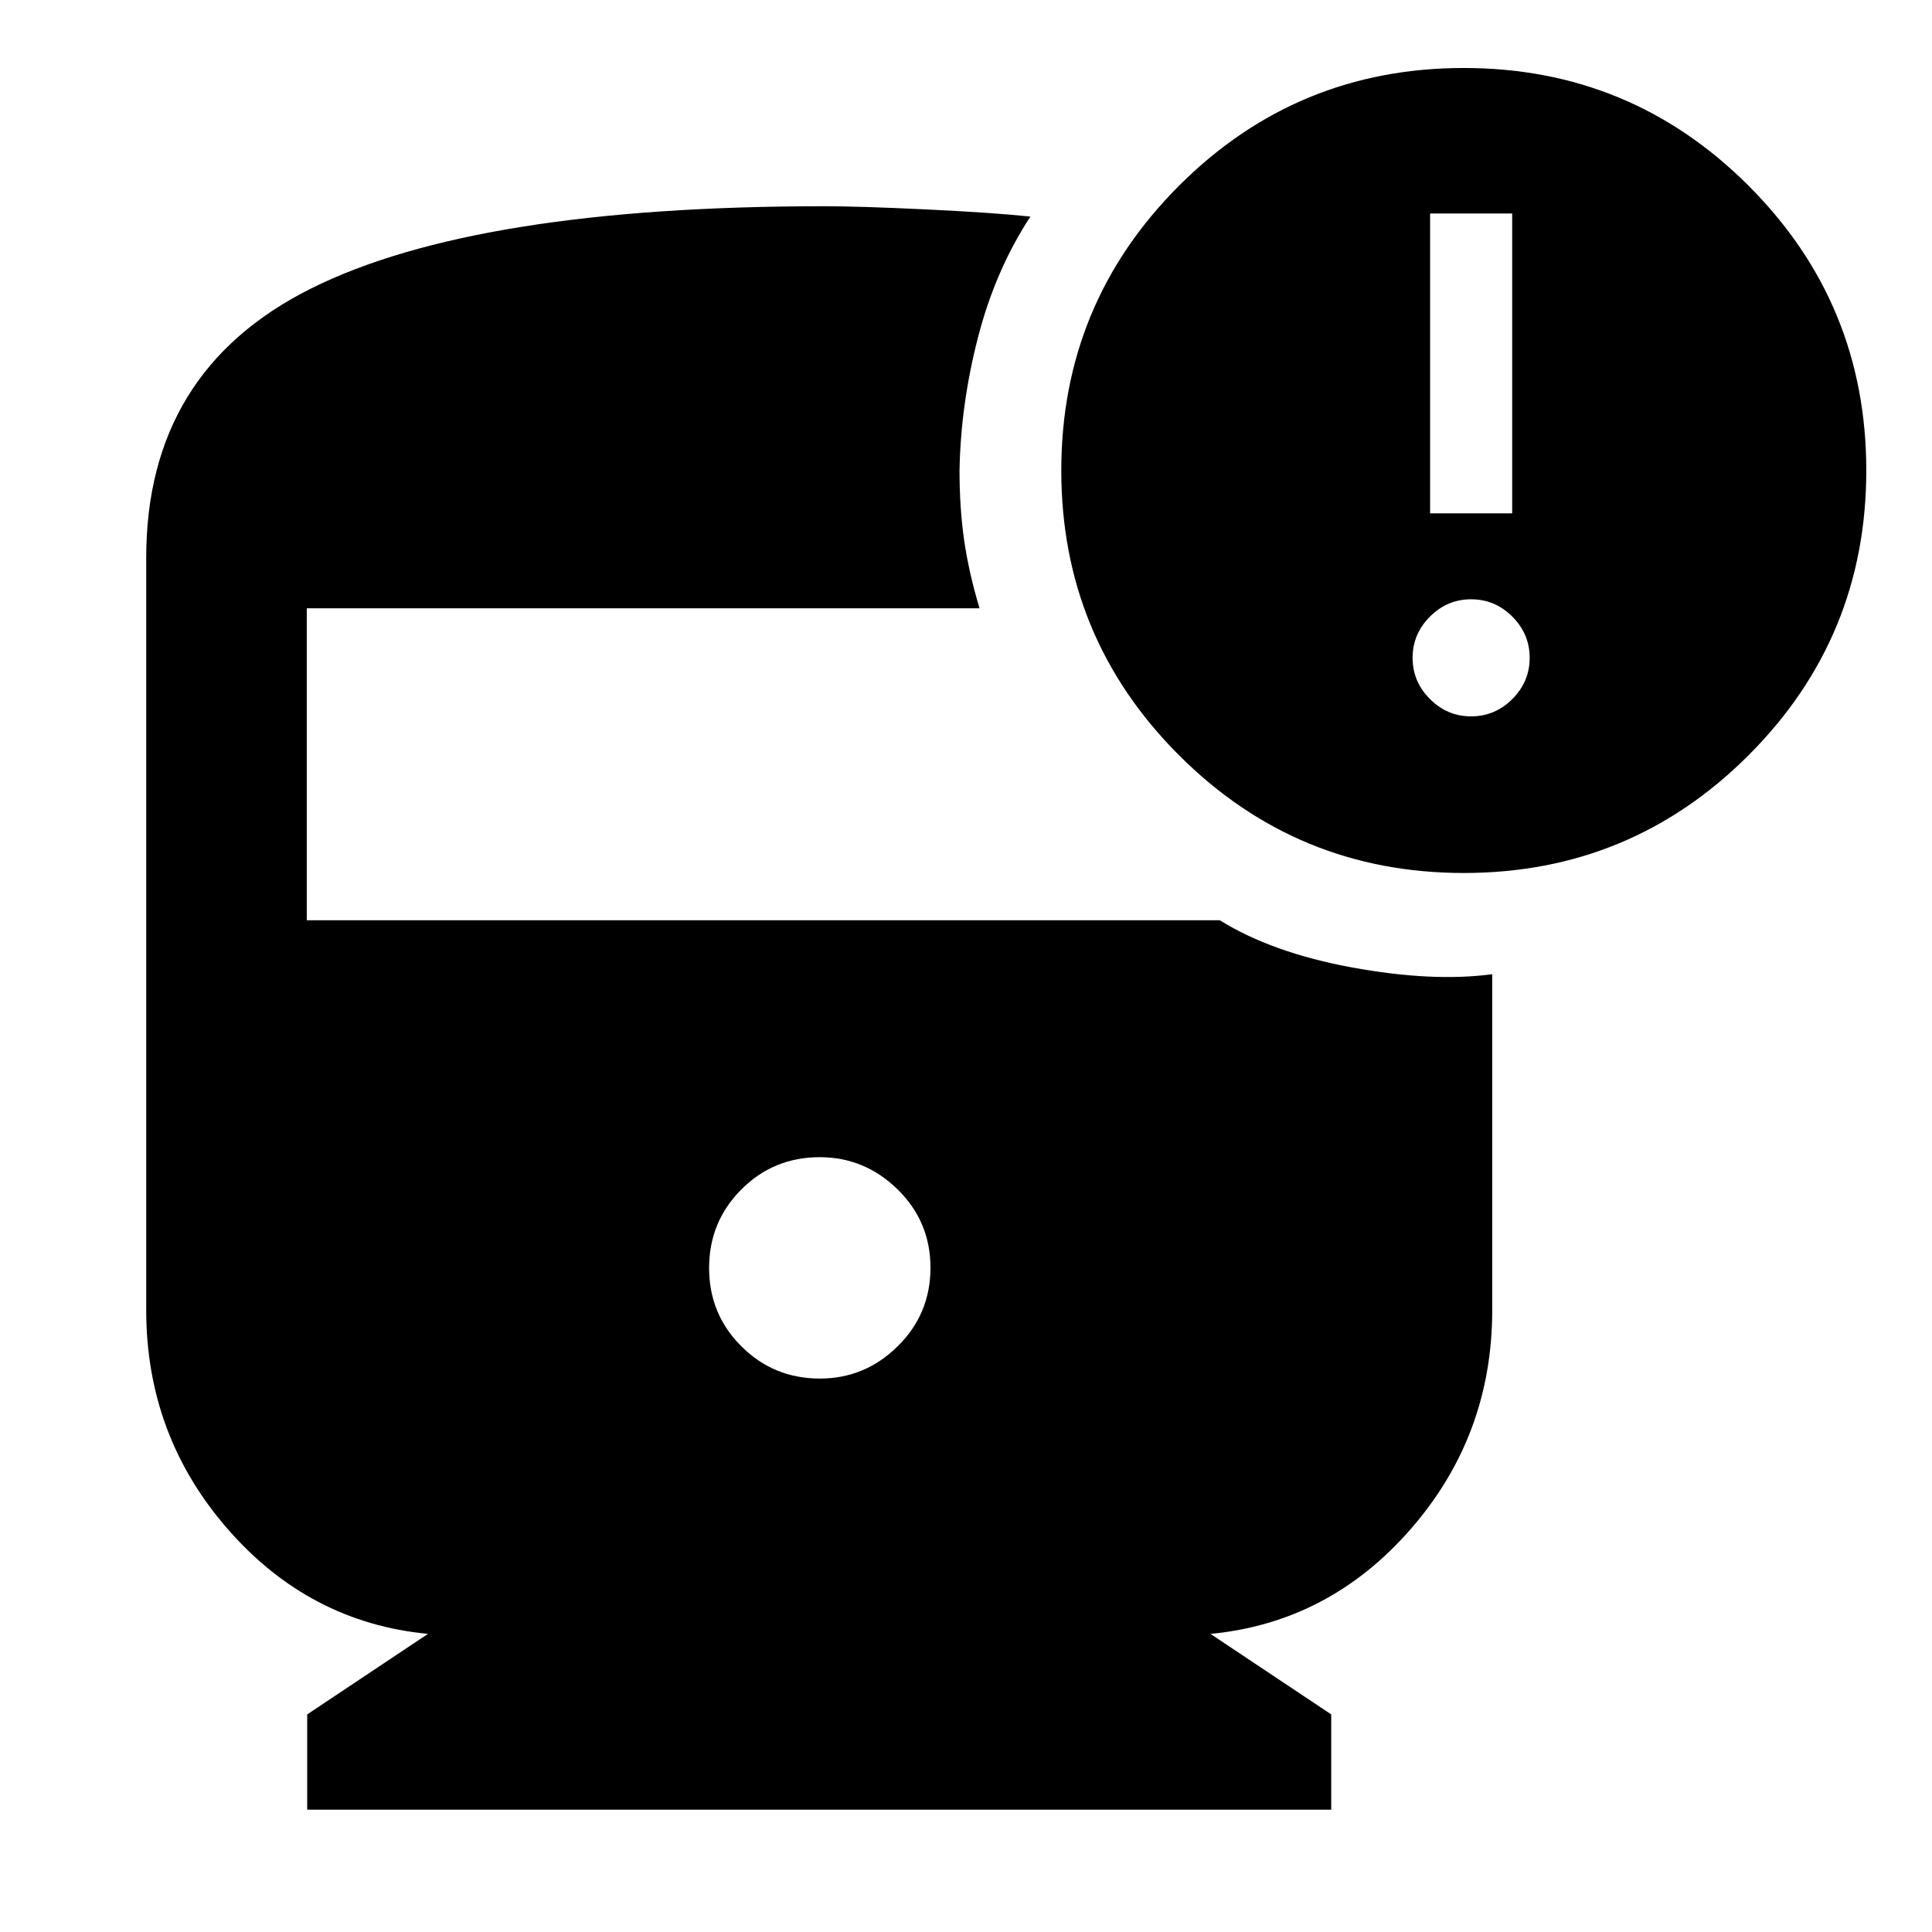 <svg xmlns="http://www.w3.org/2000/svg" width="48" height="48" viewBox="0 -960 960 960"><path d="M727.348-526.218q-83 0-141.5-58.5t-58.5-141.5q0-83 58.5-141.5t141.5-58.5q83 0 141.5 58.5t58.5 141.5q0 83-58.5 141.5t-141.5 58.5Zm-16.739-178.695h40.782v-149h-40.782v149ZM731-604.043q11.861 0 20.474-8.613 8.613-8.614 8.613-20.474 0-11.861-8.613-20.475-8.613-8.613-20.474-8.613t-20.474 8.613q-8.613 8.614-8.613 20.475 0 11.86 8.613 20.474 8.613 8.613 20.474 8.613ZM407.407-275q22.376 0 38.659-16.059 16.282-16.059 16.282-39T446.007-369q-16.342-16-38.718-16-22.941 0-38.941 16.059-16 16.059-16 39T368.407-291q16.059 16 39 16ZM152.652-60.782v-47.348l60-40q-59-5.652-99.5-52.087t-40.5-108.827v-373.782q0-92.914 81.891-133.805 81.892-40.892 255.066-40.892 17.369 0 50.315 1.566 32.946 1.565 52.077 3.565-17.392 26.565-26.022 59.957-8.631 33.391-9.196 66.217 0 18.936 2.348 35.001 2.348 16.065 7.609 33.478H152.435v155h453.653q26 16.174 65.826 23.478 39.826 7.304 69.565 3.348v166.869q0 62.392-40.5 108.827-40.5 46.435-99.5 52.087l60 40v47.348H152.652Z"/></svg>